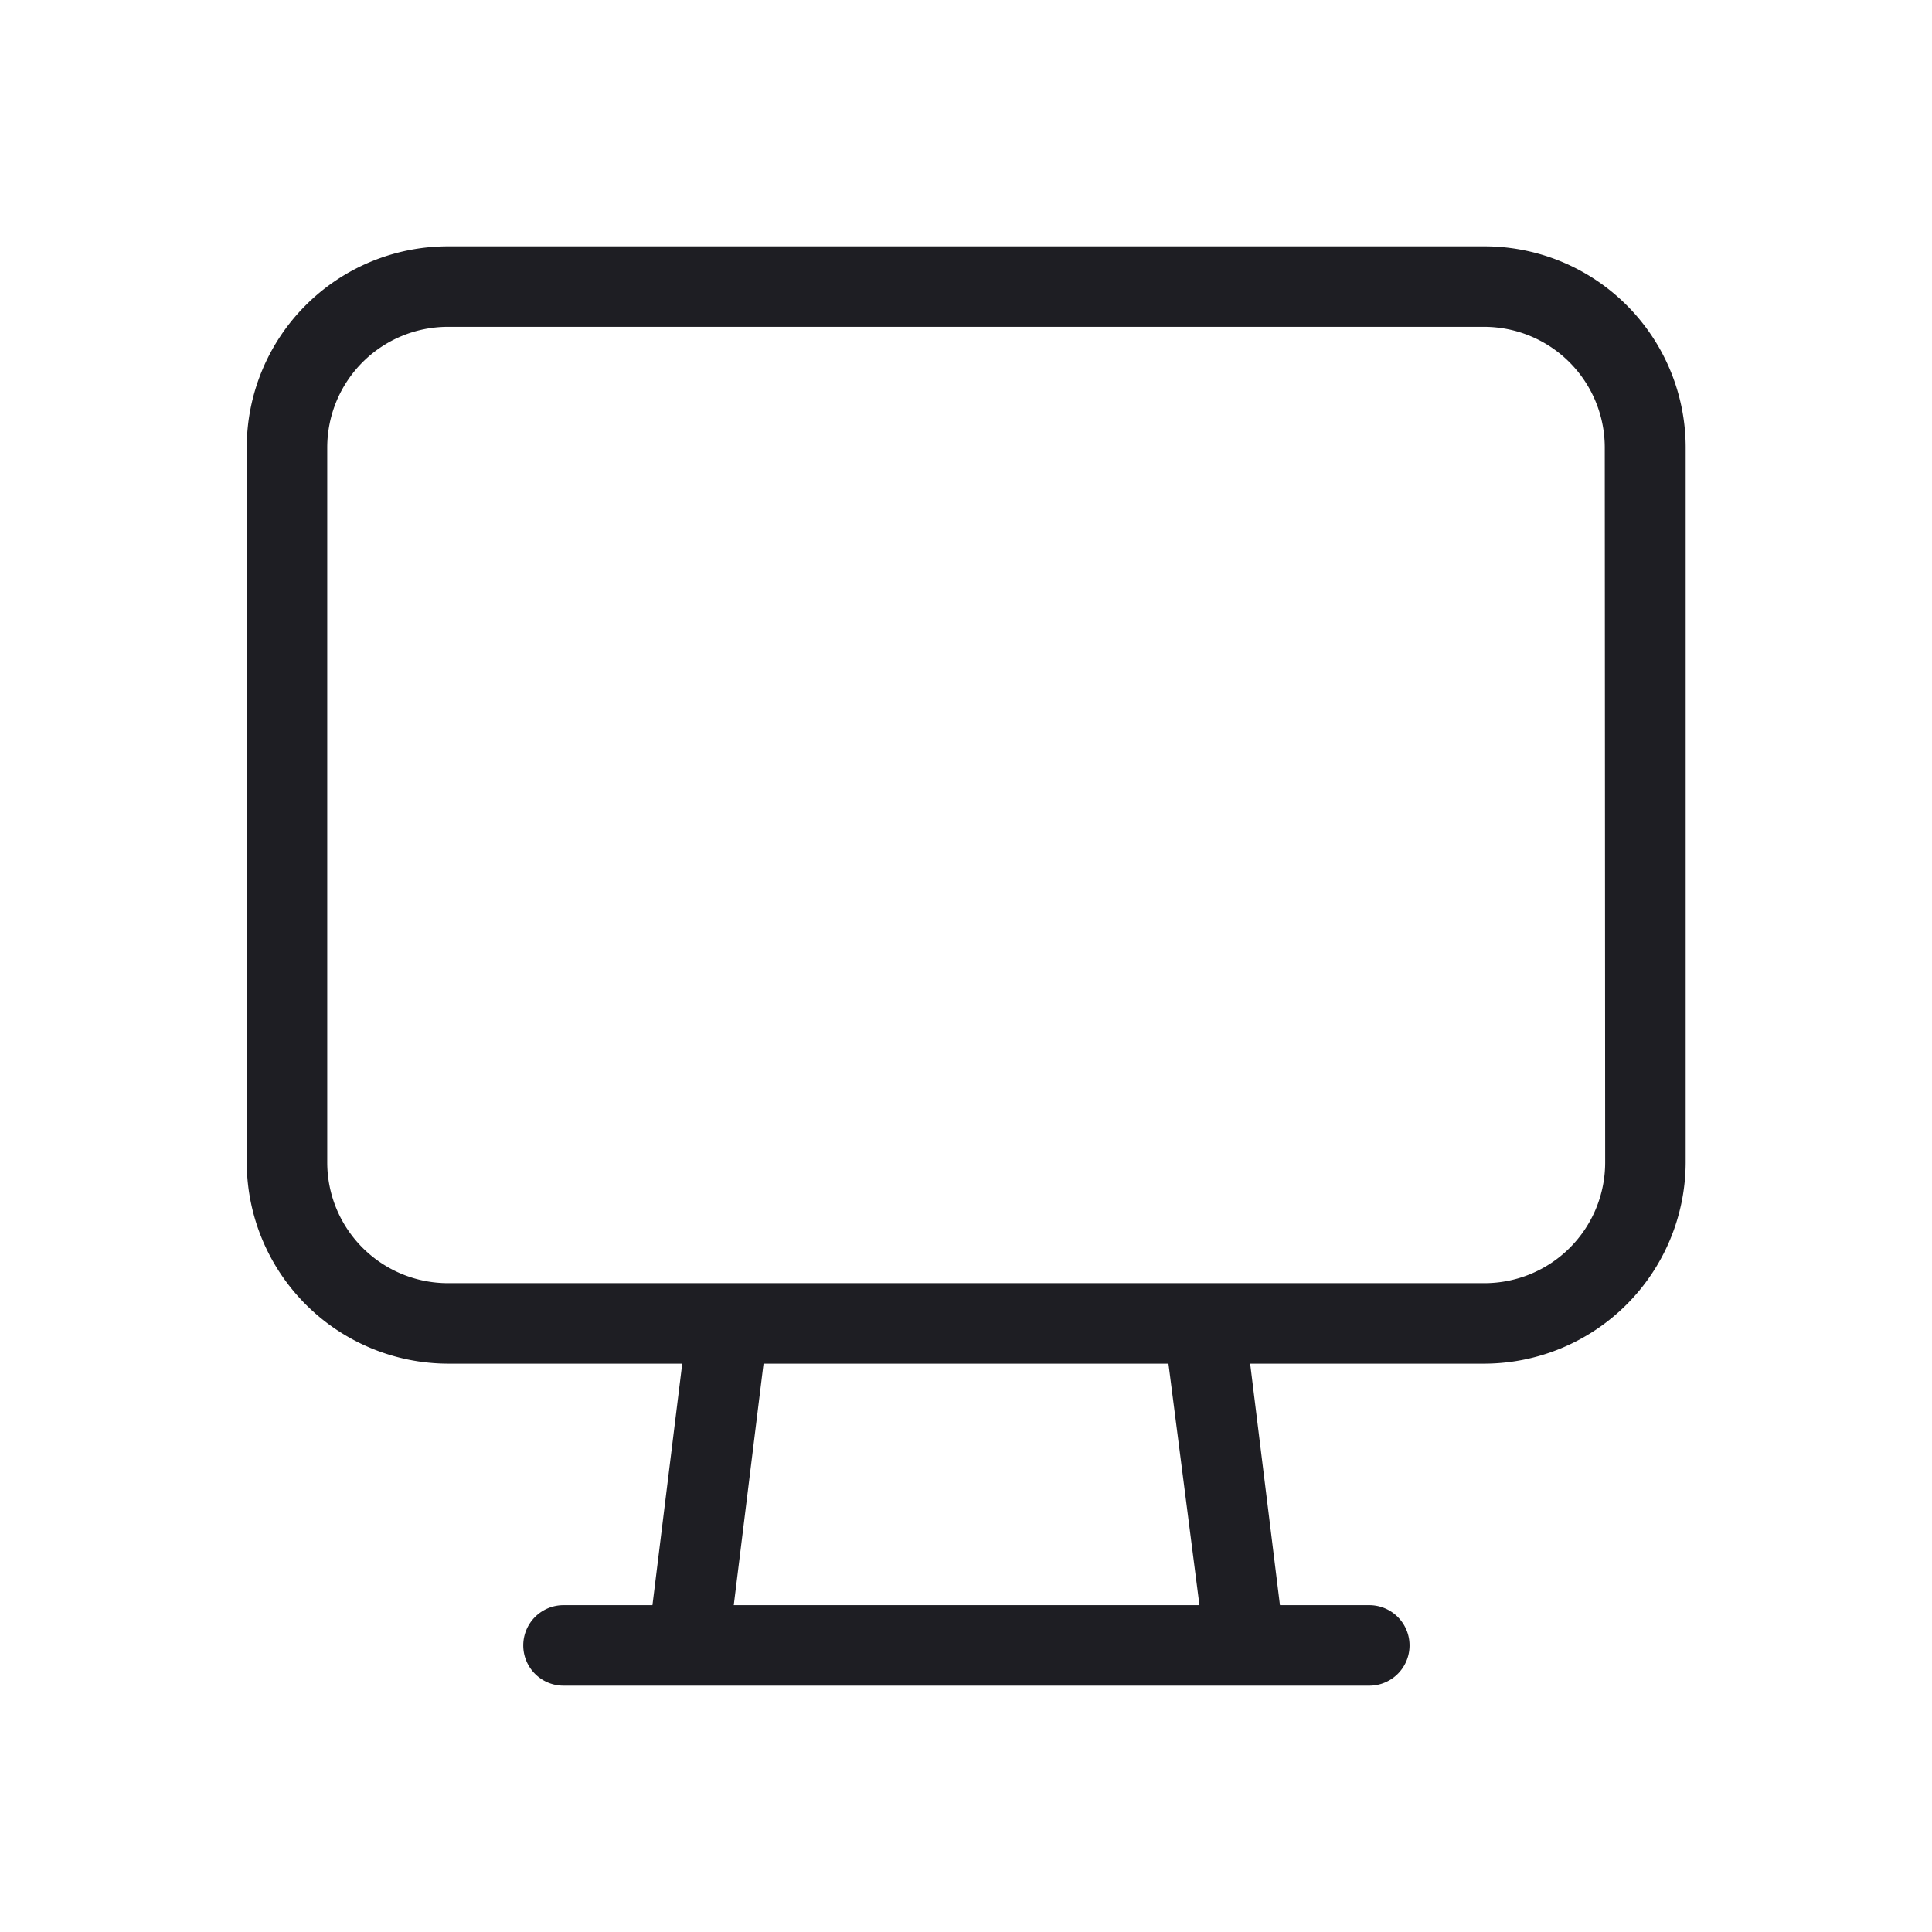 <svg xmlns="http://www.w3.org/2000/svg" viewBox="0 0 24 24">
  <g id="Monitor">
    <path d="M18.435,3.06H5.565a2.5,2.5,0,0,0-2.5,2.5v8.88a2.507,2.507,0,0,0,2.5,2.5h2.91l-.37,3H7a.5.5,0,0,0,0,1h10.01a.5.5,0,0,0,0-1H15.9l-.37-3h2.91a2.507,2.507,0,0,0,2.5-2.5V5.56A2.5,2.5,0,0,0,18.435,3.06ZM14.9,19.94H9.115l.37-3h5.03Zm5.04-5.5a1.5,1.5,0,0,1-1.5,1.5H5.565a1.5,1.5,0,0,1-1.5-1.5V5.56a1.5,1.5,0,0,1,1.5-1.5h12.87a1.5,1.5,0,0,1,1.5,1.5Z" style="fill: #1e1e23"/>
  </g>
</svg>
